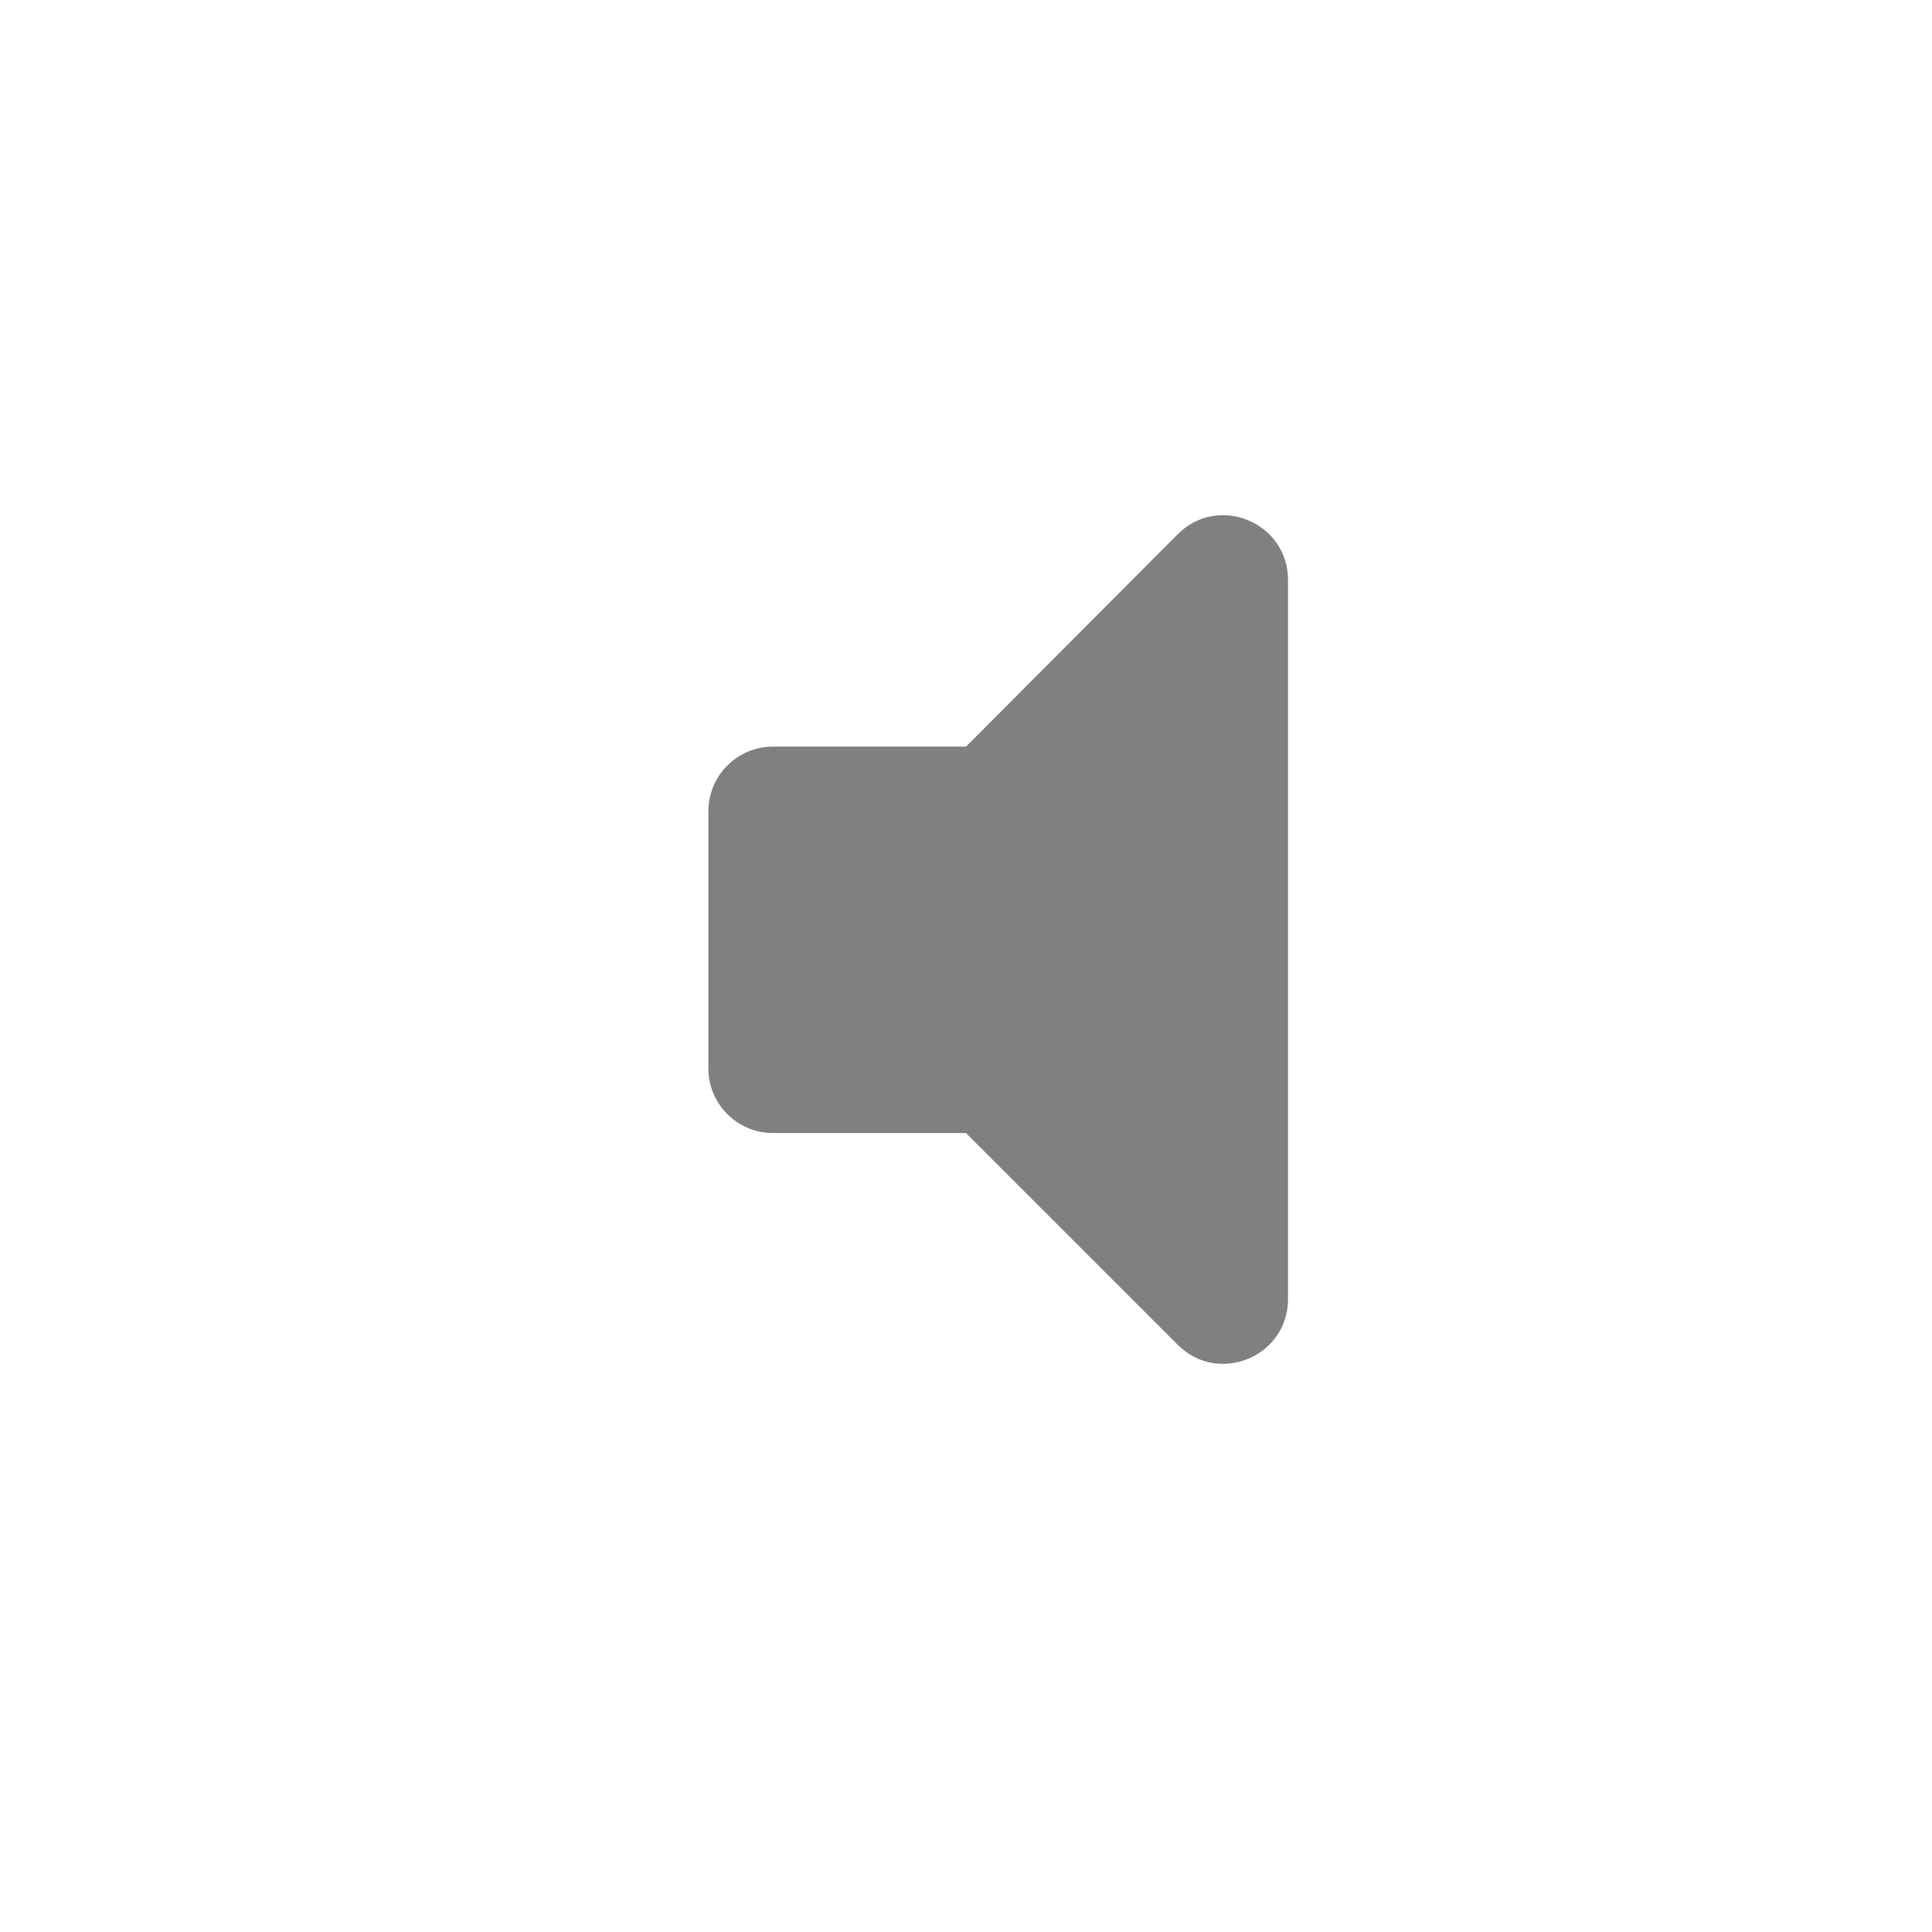 <svg width="24" height="24" viewBox="0 0 24 24" fill="none" xmlns="http://www.w3.org/2000/svg">
<path fill-rule="evenodd" clip-rule="evenodd" d="M8.8 10.075V13.275C8.8 13.715 9.16 14.075 9.6 14.075H12L14.632 16.707C15.136 17.211 16 16.851 16 16.139V7.203C16 6.491 15.136 6.131 14.632 6.635L12 9.275H9.6C9.16 9.275 8.8 9.635 8.8 10.075Z" fill="#808080"/>
</svg>
